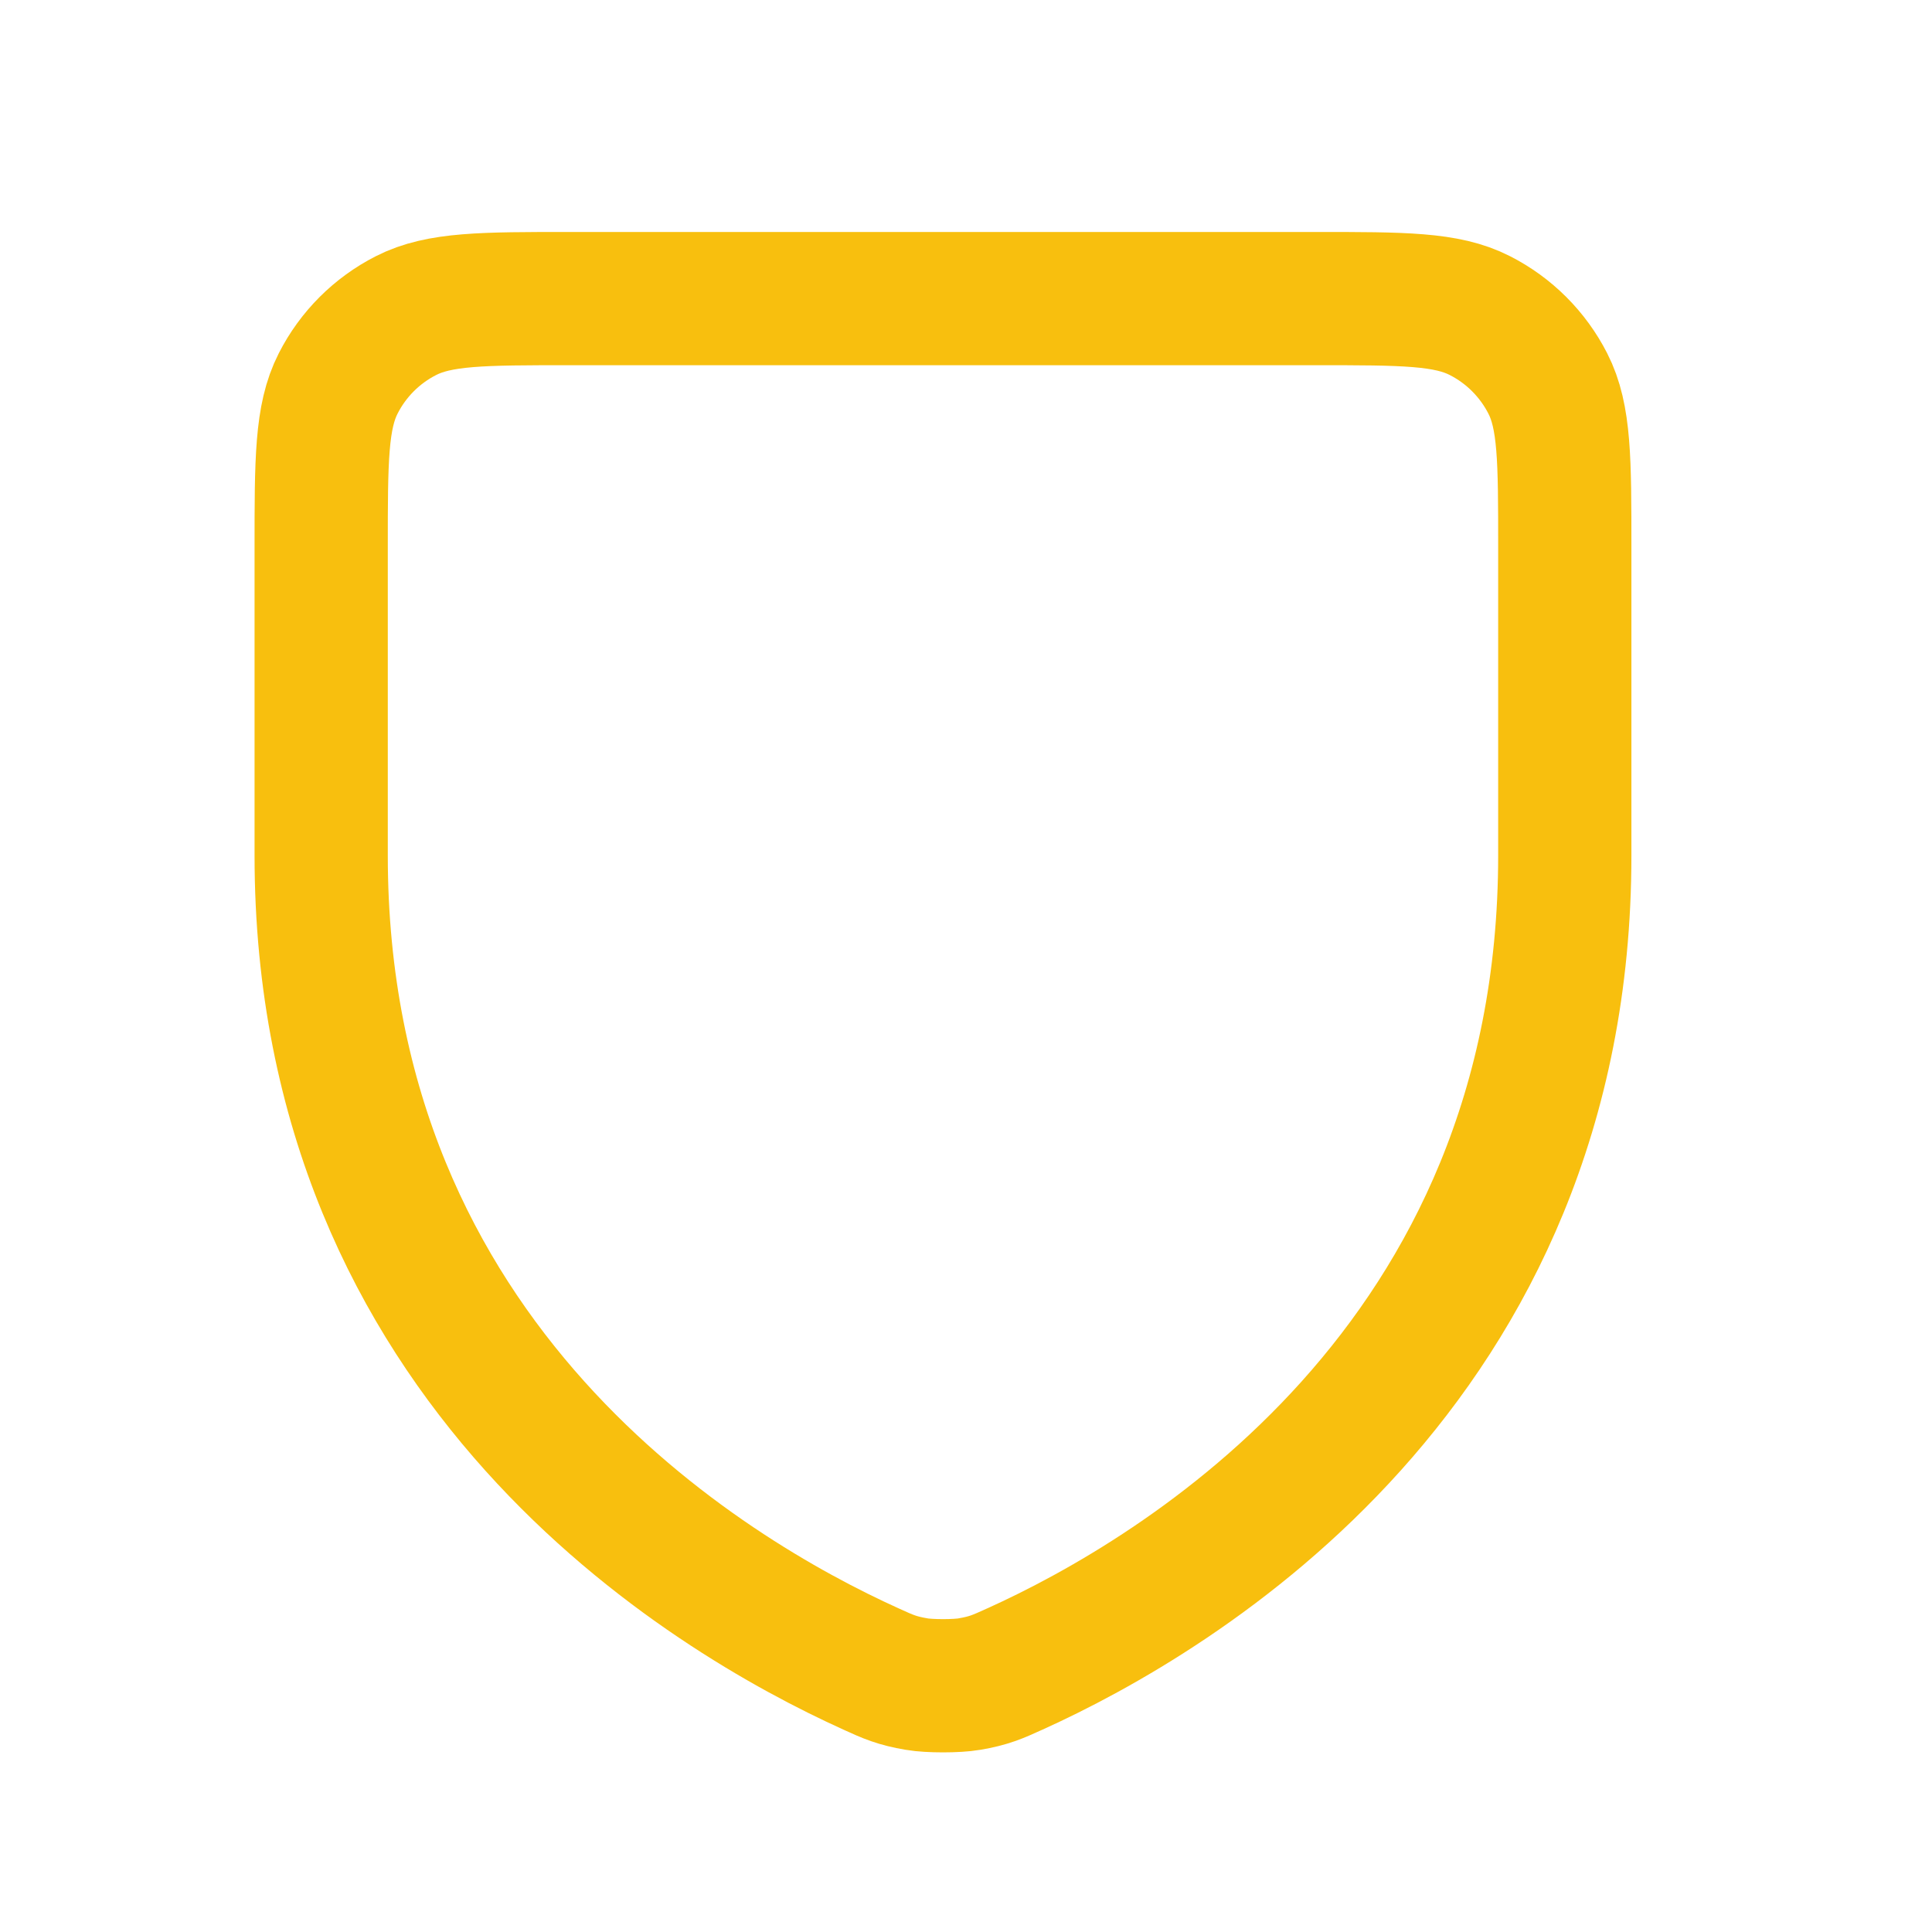 <svg width="29" height="29" viewBox="0 0 29 29" fill="none" xmlns="http://www.w3.org/2000/svg">
<g id="ci:shield">
<path id="Vector" d="M15.235 25.052C17.692 23.94 23.488 20.504 23.488 12.841V8.212C23.488 6.908 23.488 6.254 23.233 5.756C23.009 5.317 22.652 4.96 22.213 4.737C21.715 4.482 21.061 4.482 19.755 4.482H8.555C7.248 4.482 6.595 4.482 6.095 4.737C5.656 4.96 5.299 5.317 5.076 5.756C4.821 6.256 4.821 6.909 4.821 8.216V12.841C4.821 20.504 10.617 23.94 13.074 25.052C13.334 25.171 13.465 25.229 13.76 25.279C13.947 25.312 14.364 25.312 14.55 25.279C14.844 25.229 14.973 25.171 15.232 25.053L15.235 25.052Z" stroke="#F8BF0E" stroke-width="2" stroke-linecap="round" stroke-linejoin="round"/>
</g>
</svg>
